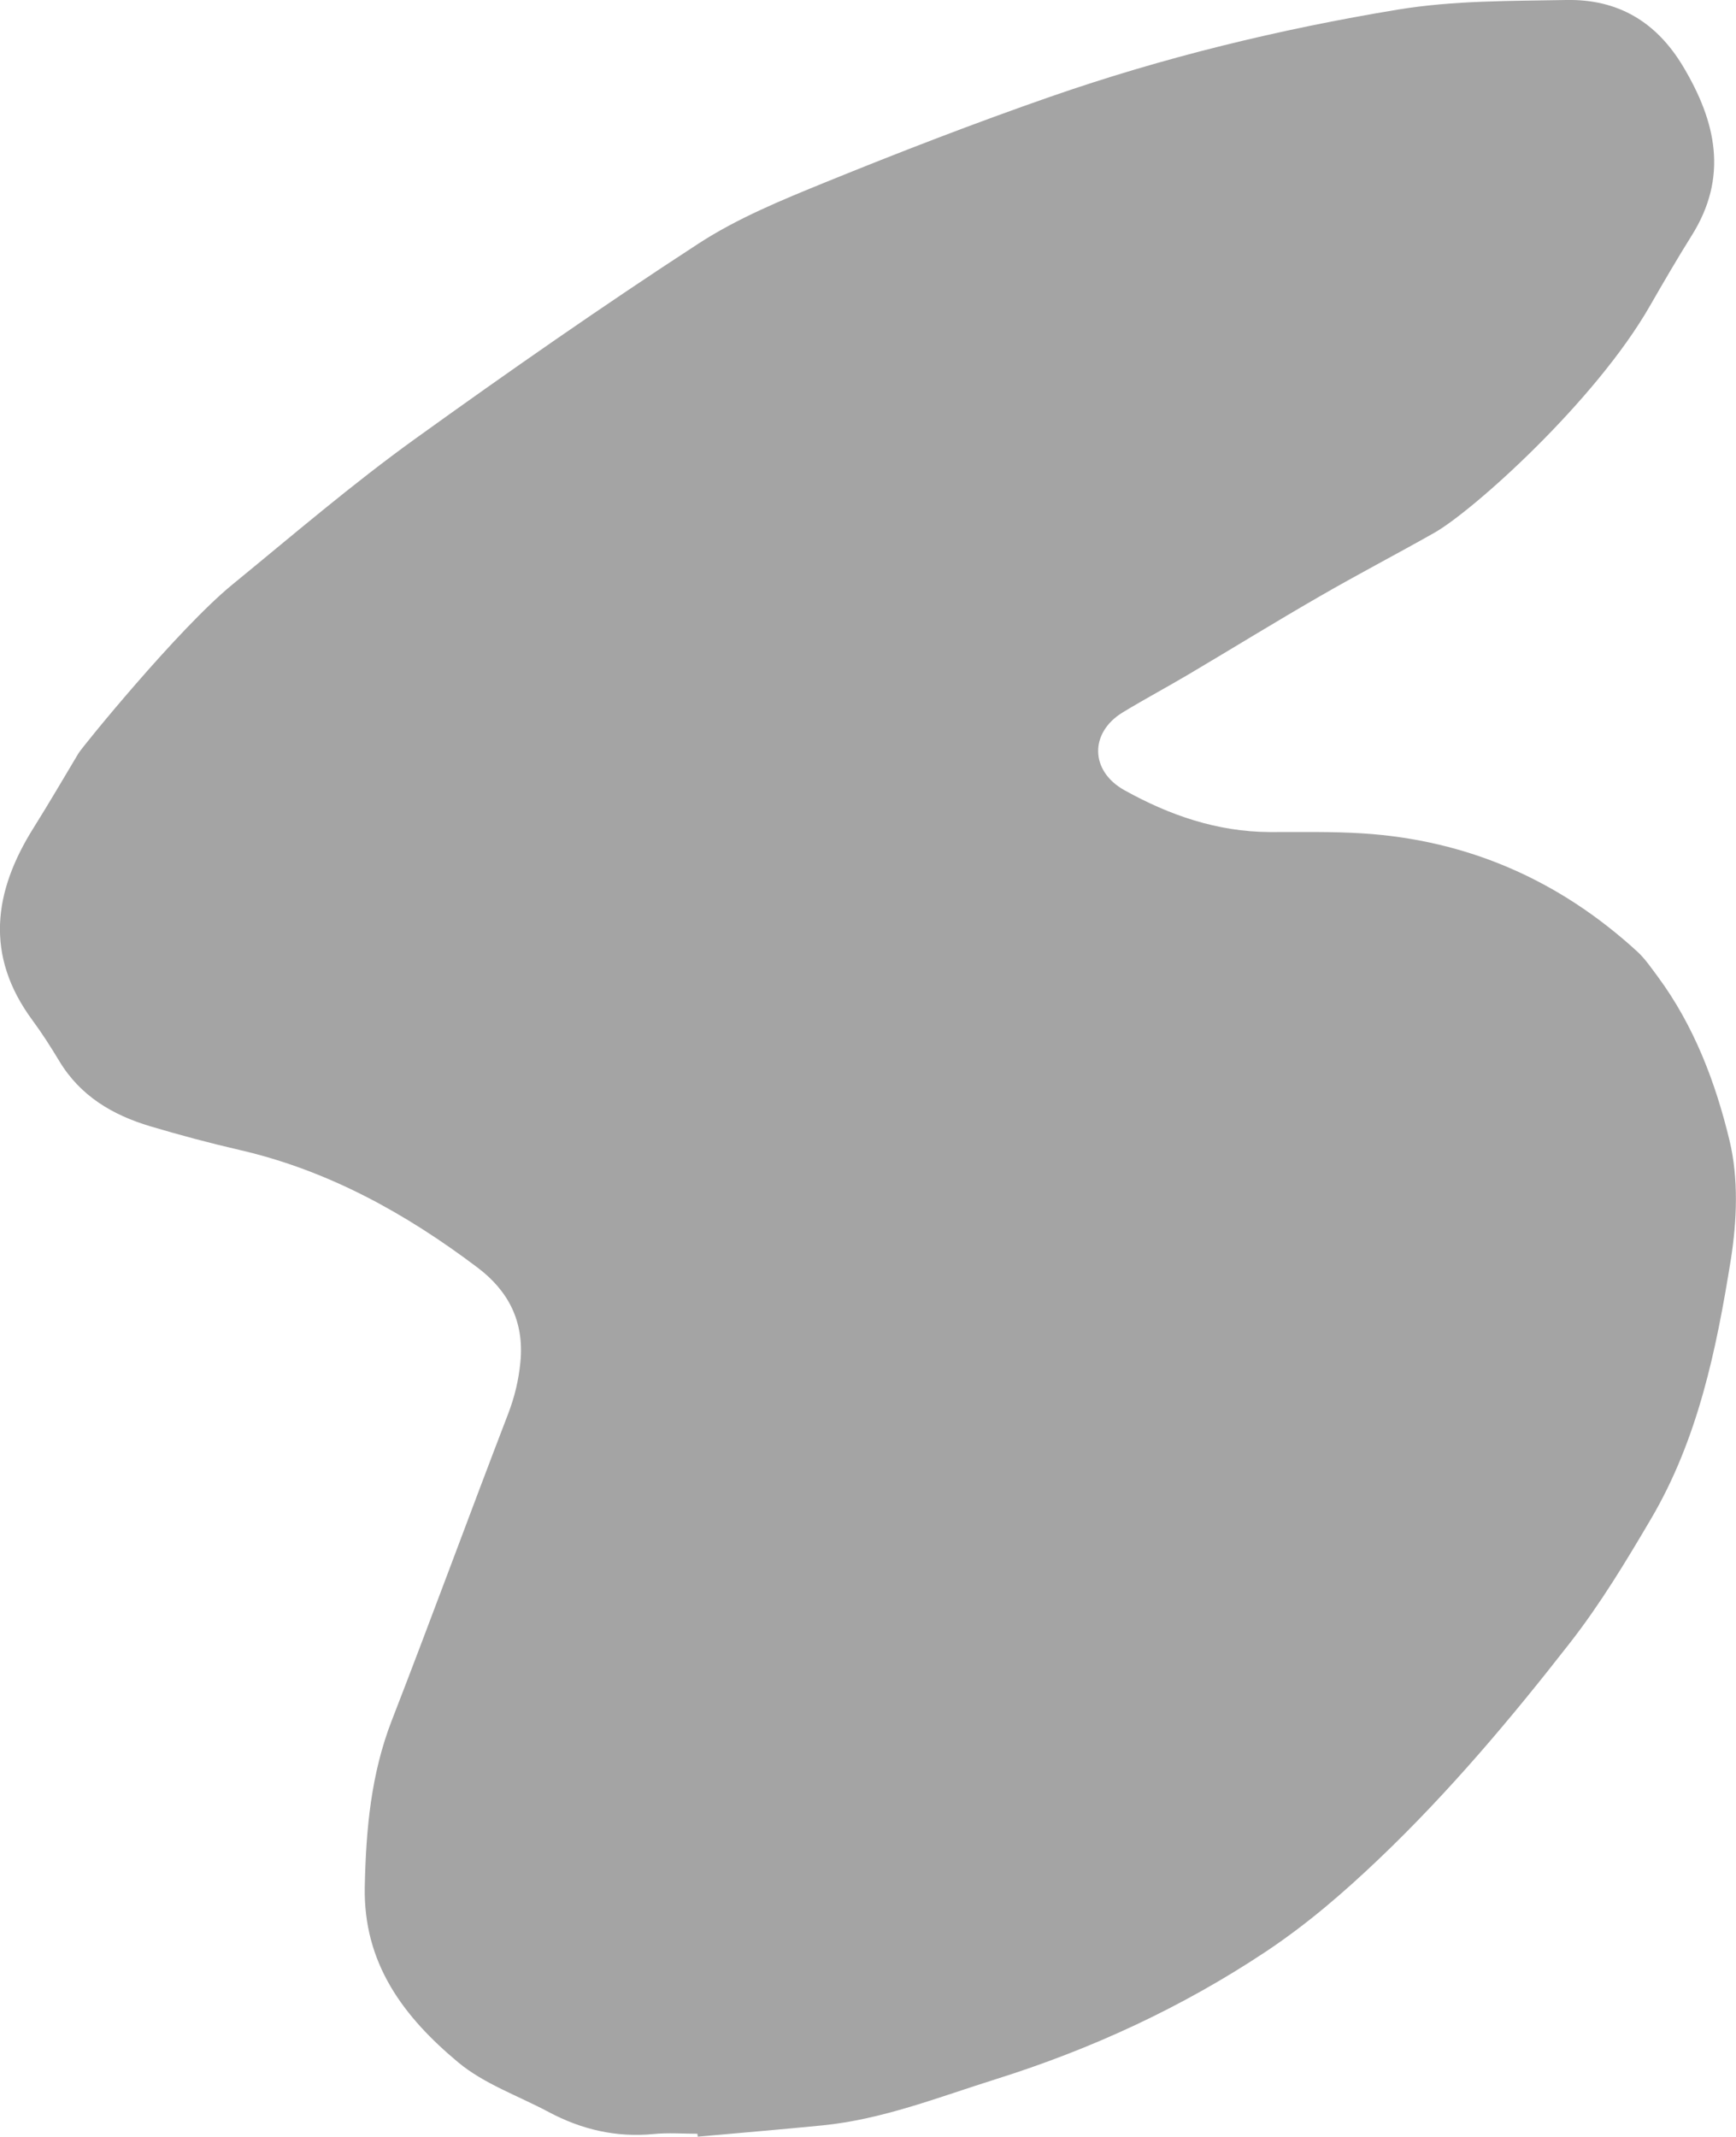 <?xml version="1.0" encoding="UTF-8"?>
<svg id="_レイヤー_2" data-name="レイヤー 2" xmlns="http://www.w3.org/2000/svg" viewBox="0 0 195.55 240.57">
  <defs>
    <style>
      .cls-1 {
        fill: #a4a4a4;
      }
    </style>
  </defs>
  <g id="parts">
    <path class="cls-1" d="M78.56,240.24c-1.64,0-3.29-.13-4.92,.03-4.22,.41-8.13-.5-11.84-2.48-3.43-1.83-7.28-3.16-10.2-5.6-6.09-5.08-10.71-11.1-10.51-19.84,.14-6.41,.7-12.61,3.04-18.64,4.45-11.45,8.67-22.98,13.08-34.45,.75-1.94,1.21-3.84,1.41-5.91,.44-4.56-1.34-8.01-4.85-10.65-8.08-6.09-16.79-10.92-26.76-13.22-3.39-.78-6.75-1.68-10.08-2.67-4.23-1.26-7.88-3.4-10.25-7.34-.95-1.58-1.95-3.14-3.04-4.62-5.36-7.26-4.38-14.45,.14-21.64,1.74-2.77,3.39-5.61,5.07-8.41,.42-.7,11.2-13.97,17.32-18.98,6.81-5.57,13.5-11.31,20.63-16.44,10.47-7.53,21.05-14.91,31.86-21.94,4.42-2.88,9.44-4.93,14.35-6.93,8.34-3.39,16.75-6.64,25.25-9.6,12.76-4.44,25.84-7.62,39.21-9.83C163.83,.04,170.12,.12,176.45,0c5.8-.11,10.13,2.45,13.15,7.5,3.72,6.23,5.1,12.43,.96,19.02-1.63,2.6-3.18,5.27-4.7,7.91-6.19,10.81-20,23.13-24.28,25.55-4.28,2.42-8.64,4.69-12.9,7.15-4.97,2.86-9.85,5.87-14.78,8.79-2.47,1.46-5,2.81-7.45,4.3-3.74,2.29-3.66,6.6,.21,8.75,5.07,2.82,10.45,4.68,16.35,4.71,3.49,.01,6.98-.07,10.46,.15,11.87,.75,22.17,5.27,30.93,13.28,.9,.82,1.6,1.86,2.33,2.84,4.1,5.54,6.52,11.94,8.09,18.46,1.03,4.26,.84,9.06,.14,13.45-1.62,10.1-3.7,20.18-8.99,29.16-2.8,4.76-5.68,9.53-9.06,13.87-6.67,8.56-13.66,16.86-21.55,24.38-4.01,3.82-8.13,7.38-12.78,10.47-9.47,6.29-19.63,10.97-30.42,14.36-6.44,2.02-12.75,4.53-19.54,5.2-4.67,.46-9.35,.85-14.03,1.27,0-.11-.02-.22-.03-.33Z"/>
  </g>
</svg>